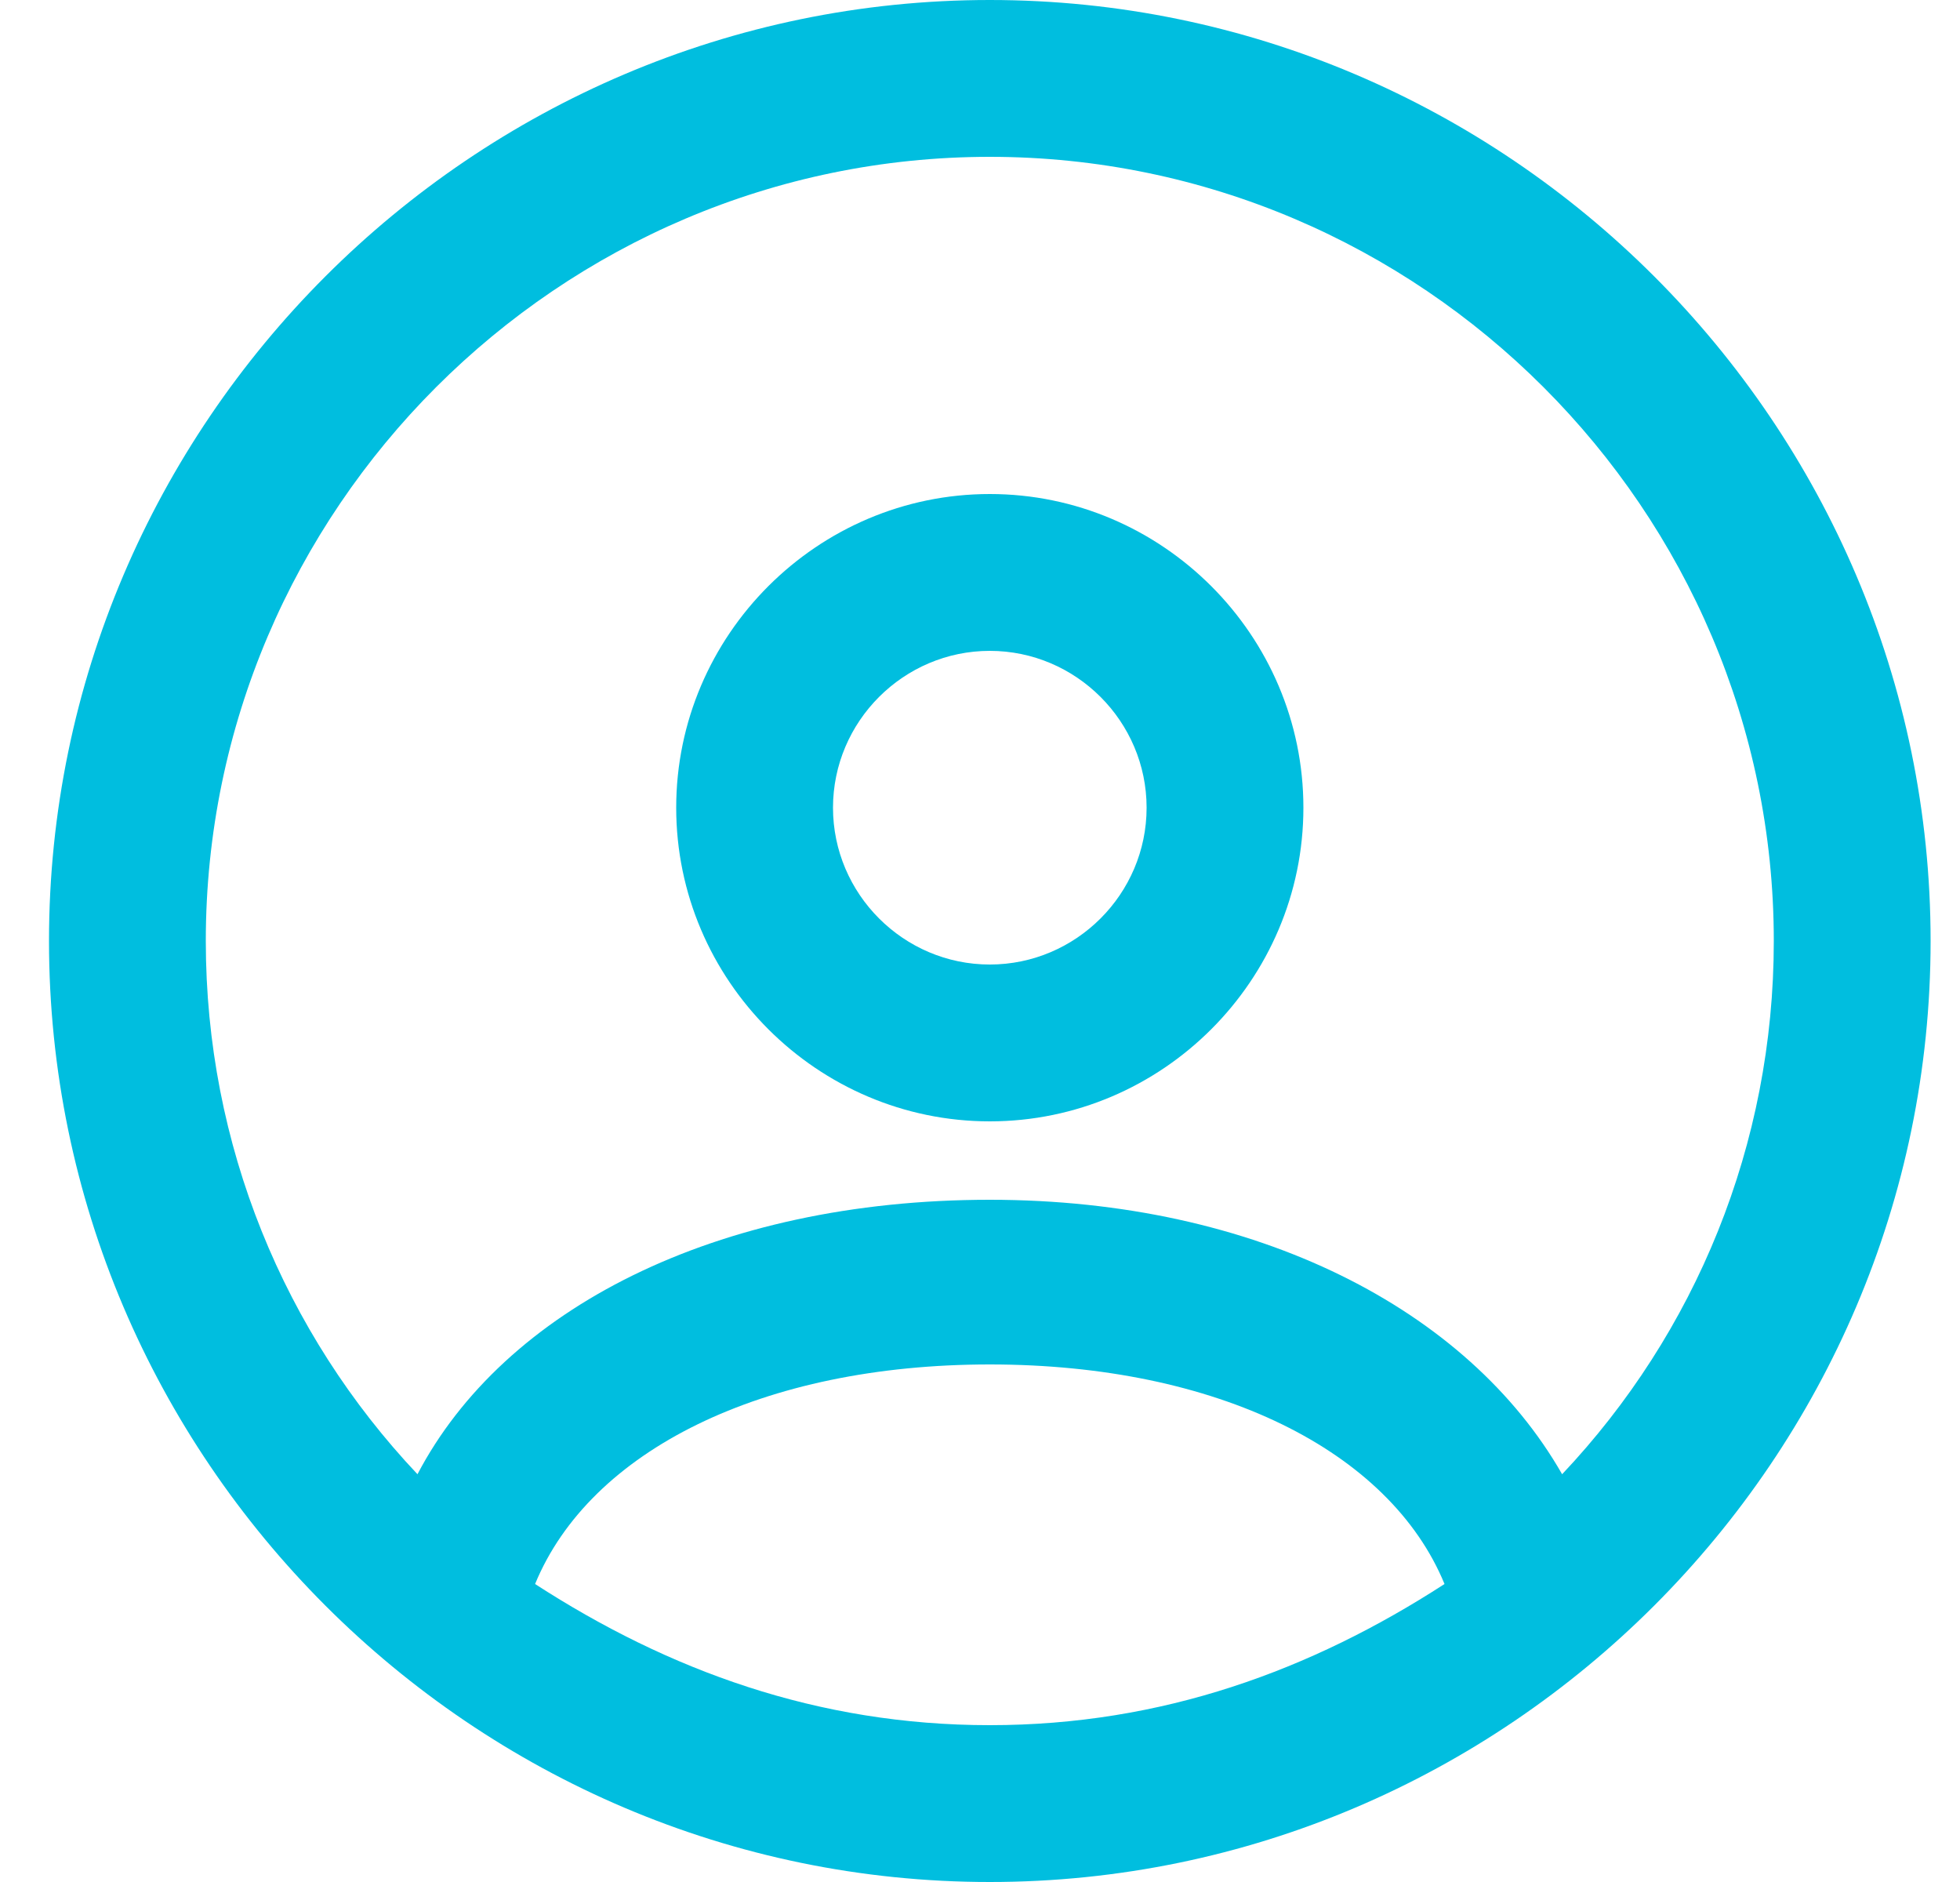 <svg width="25" height="24" viewBox="0 0 25 24" fill="none" xmlns="http://www.w3.org/2000/svg">
<path d="M12.625 6.3C10.425 6.3 8.625 8.1 8.625 10.3C8.625 12.5 10.425 14.3 12.625 14.3C14.825 14.3 16.625 12.5 16.625 10.3C16.625 8.1 14.825 6.3 12.625 6.3ZM12.625 12.3C11.525 12.3 10.625 11.4 10.625 10.3C10.625 9.2 11.525 8.3 12.625 8.3C13.725 8.3 14.625 9.2 14.625 10.3C14.625 11.4 13.725 12.3 12.625 12.3Z" fill="#00BEDF"/>
<path d="M12.625 0C6.025 0 0.625 5.4 0.625 12C0.625 18.6 6.025 24 12.625 24C19.225 24 24.625 18.6 24.625 12C24.625 5.4 19.225 0 12.625 0ZM12.625 22C10.425 22 8.525 21.3 6.825 20.2C7.525 18.5 9.725 17.4 12.625 17.4C15.525 17.4 17.725 18.5 18.425 20.2C16.725 21.3 14.825 22 12.625 22ZM19.925 18.8C18.725 16.7 16.025 15.3 12.625 15.3C9.125 15.3 6.425 16.7 5.325 18.8C3.625 17 2.625 14.6 2.625 12C2.625 6.5 7.125 2 12.625 2C18.125 2 22.625 6.5 22.625 12C22.625 14.6 21.625 17 19.925 18.8Z" fill="#00BEDF"/>
</svg>
